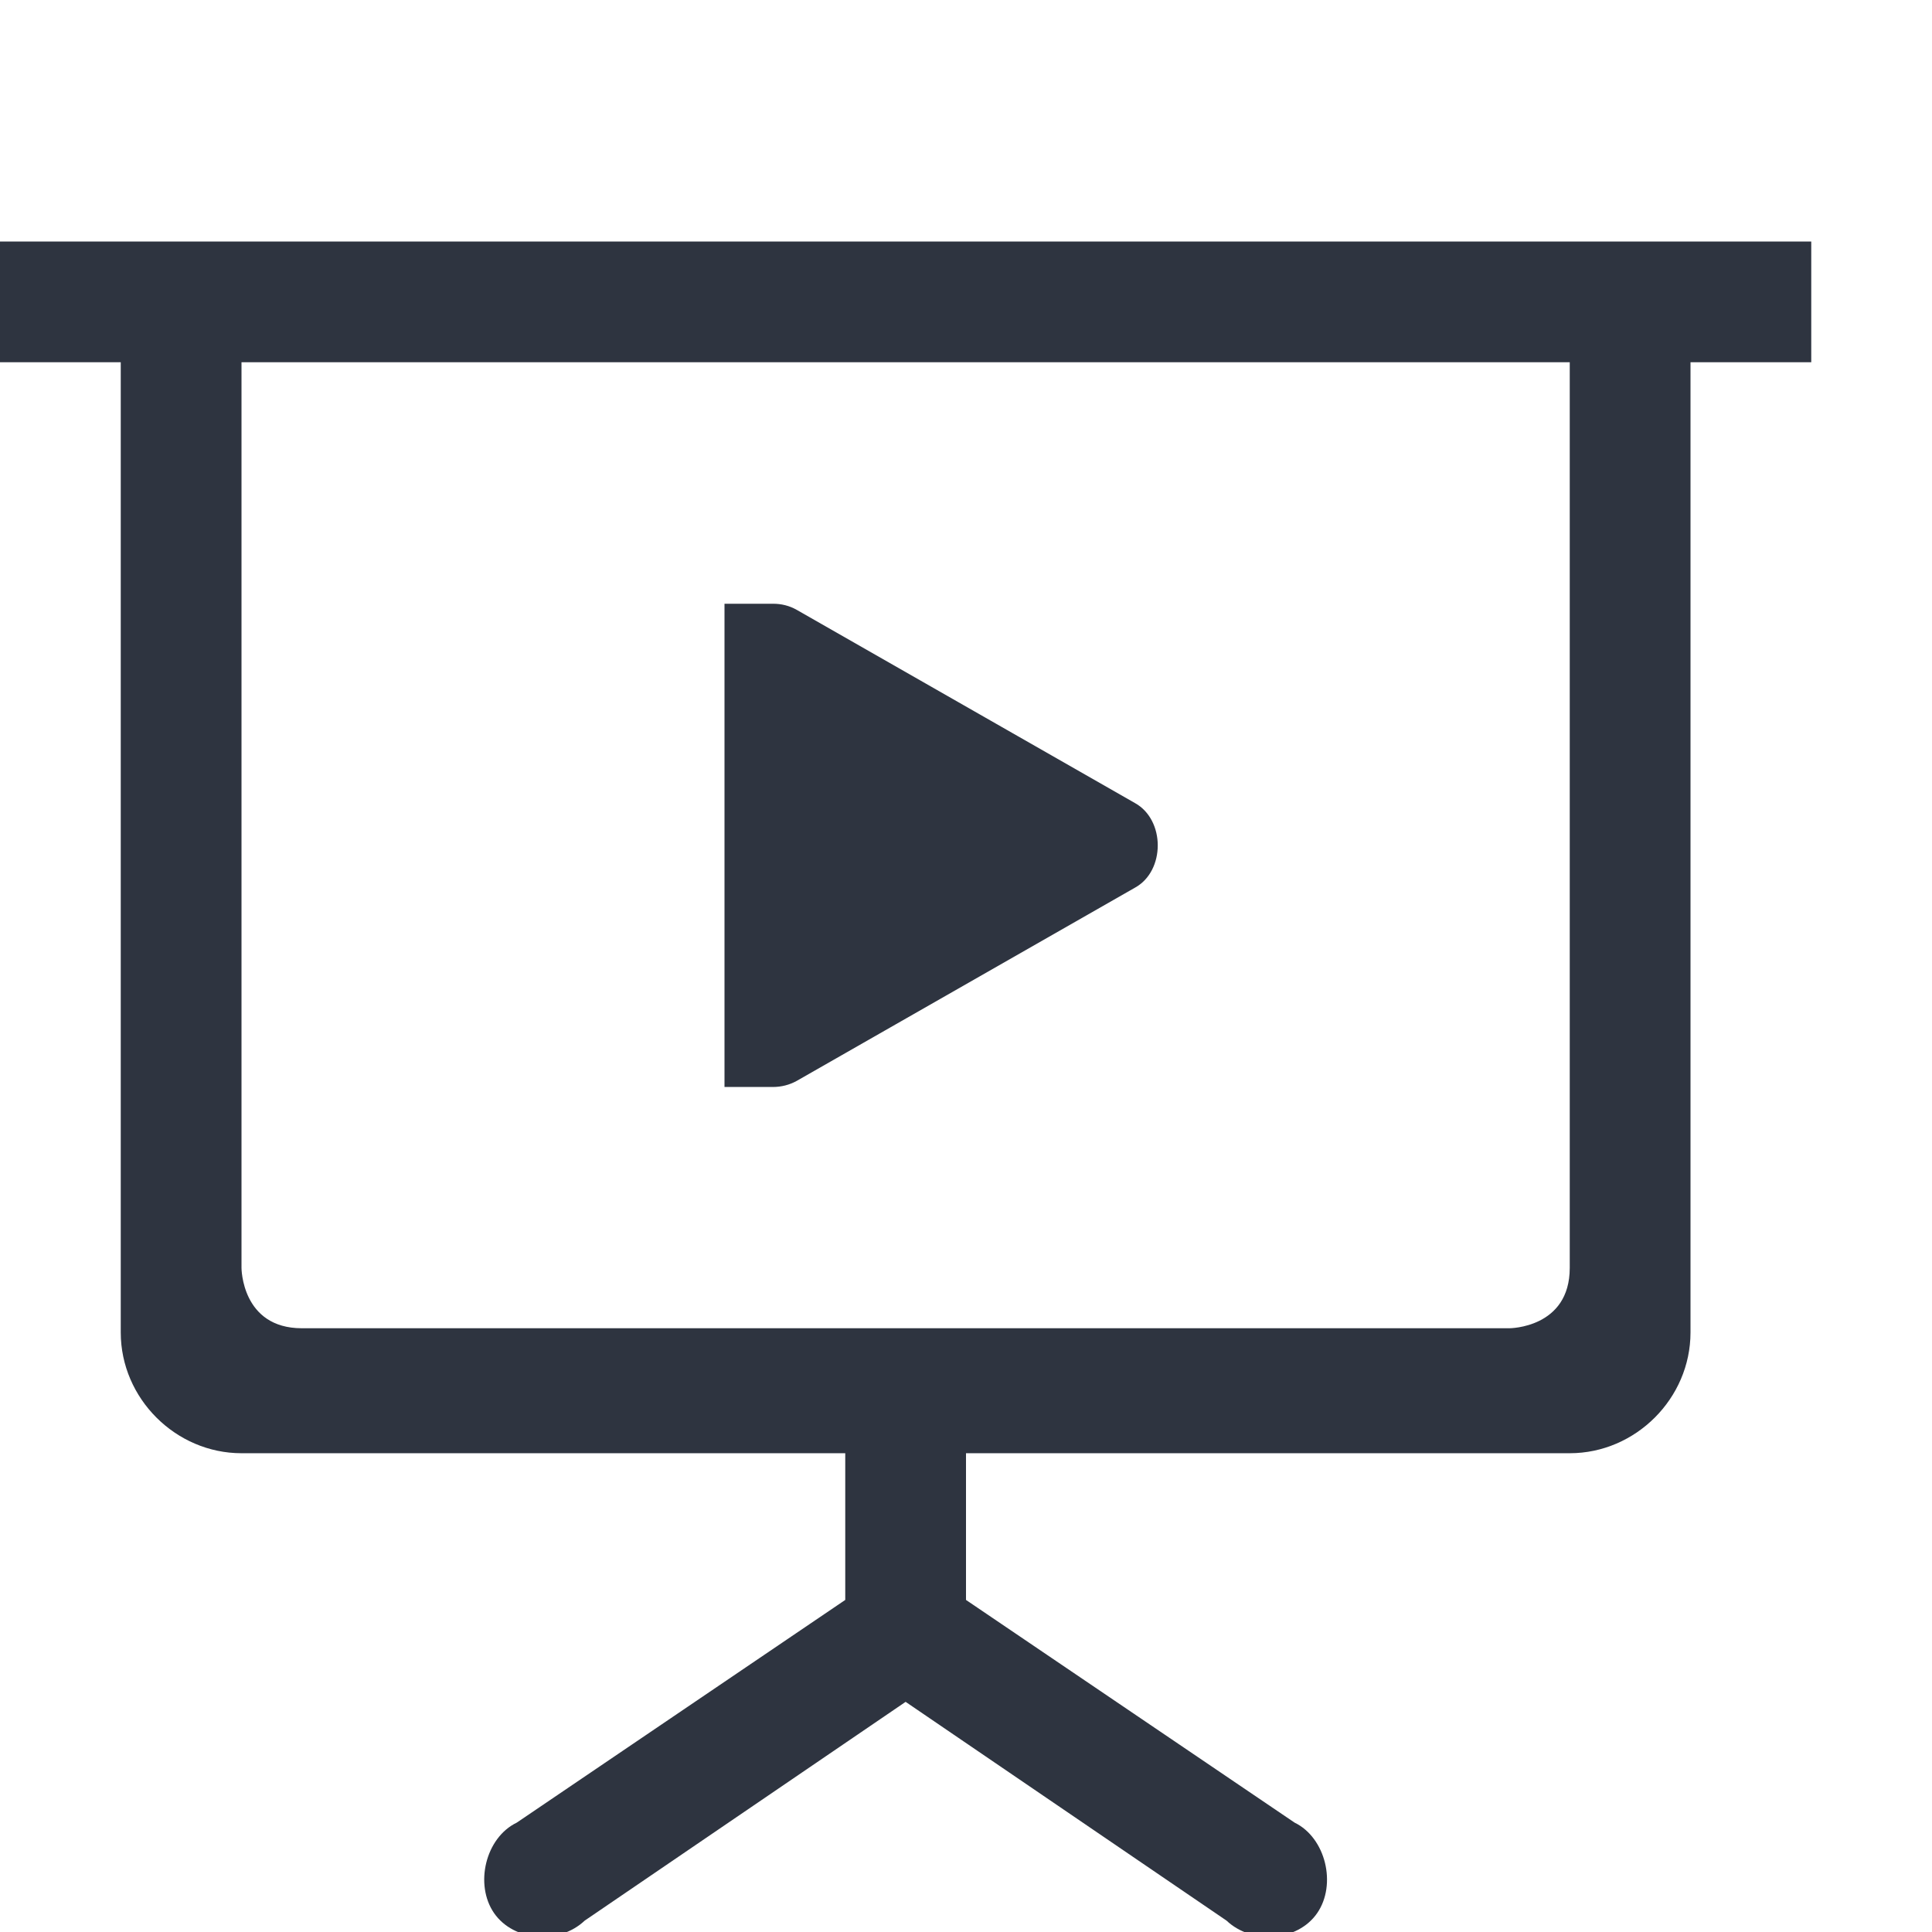 <svg width="16" height="16" version="1.1" xmlns="http://www.w3.org/2000/svg">
 <path d="m6 5h0.4c0.07-5.24e-4 0.138 0.016 0.199 0.051l2.801 1.6c0.124 0.069 0.188 0.209 0.188 0.35s-0.063 0.281-0.188 0.35l-2.801 1.6c-0.061 0.034-0.129 0.051-0.199 0.051h-0.4v-4z" fill="#2e3440"/>
 <path d="m0 2v1h1v8.035c0 0.546 0.455 1 1 1h5v1.215l-2.72 1.844c-0.26 0.125-0.352 0.513-0.188 0.75 0.164 0.236 0.541 0.26 0.75 0.062l2.658-1.812 2.658 1.812c0.209 0.198 0.587 0.174 0.75-0.062 0.164-0.237 0.071-0.625-0.187-0.75l-2.721-1.844v-1.215h5c0.545 0 1-0.454 1-1v-8.035h1v-1zm2 1h11v7.5c0 0.5-0.5 0.5-0.5 0.5h-10c-0.5 0-0.5-0.5-0.5-0.5z" color="#000000" fill="#2e3440" font-family="sans-serif" font-weight="400" overflow="visible" style="font-feature-settings:normal;font-variant-alternates:normal;font-variant-caps:normal;font-variant-ligatures:normal;font-variant-numeric:normal;font-variant-position:normal;isolation:auto;mix-blend-mode:normal;shape-padding:0;text-decoration-color:#000000;text-decoration-line:none;text-decoration-style:solid;text-indent:0;text-orientation:mixed;text-transform:none"/>
</svg>
